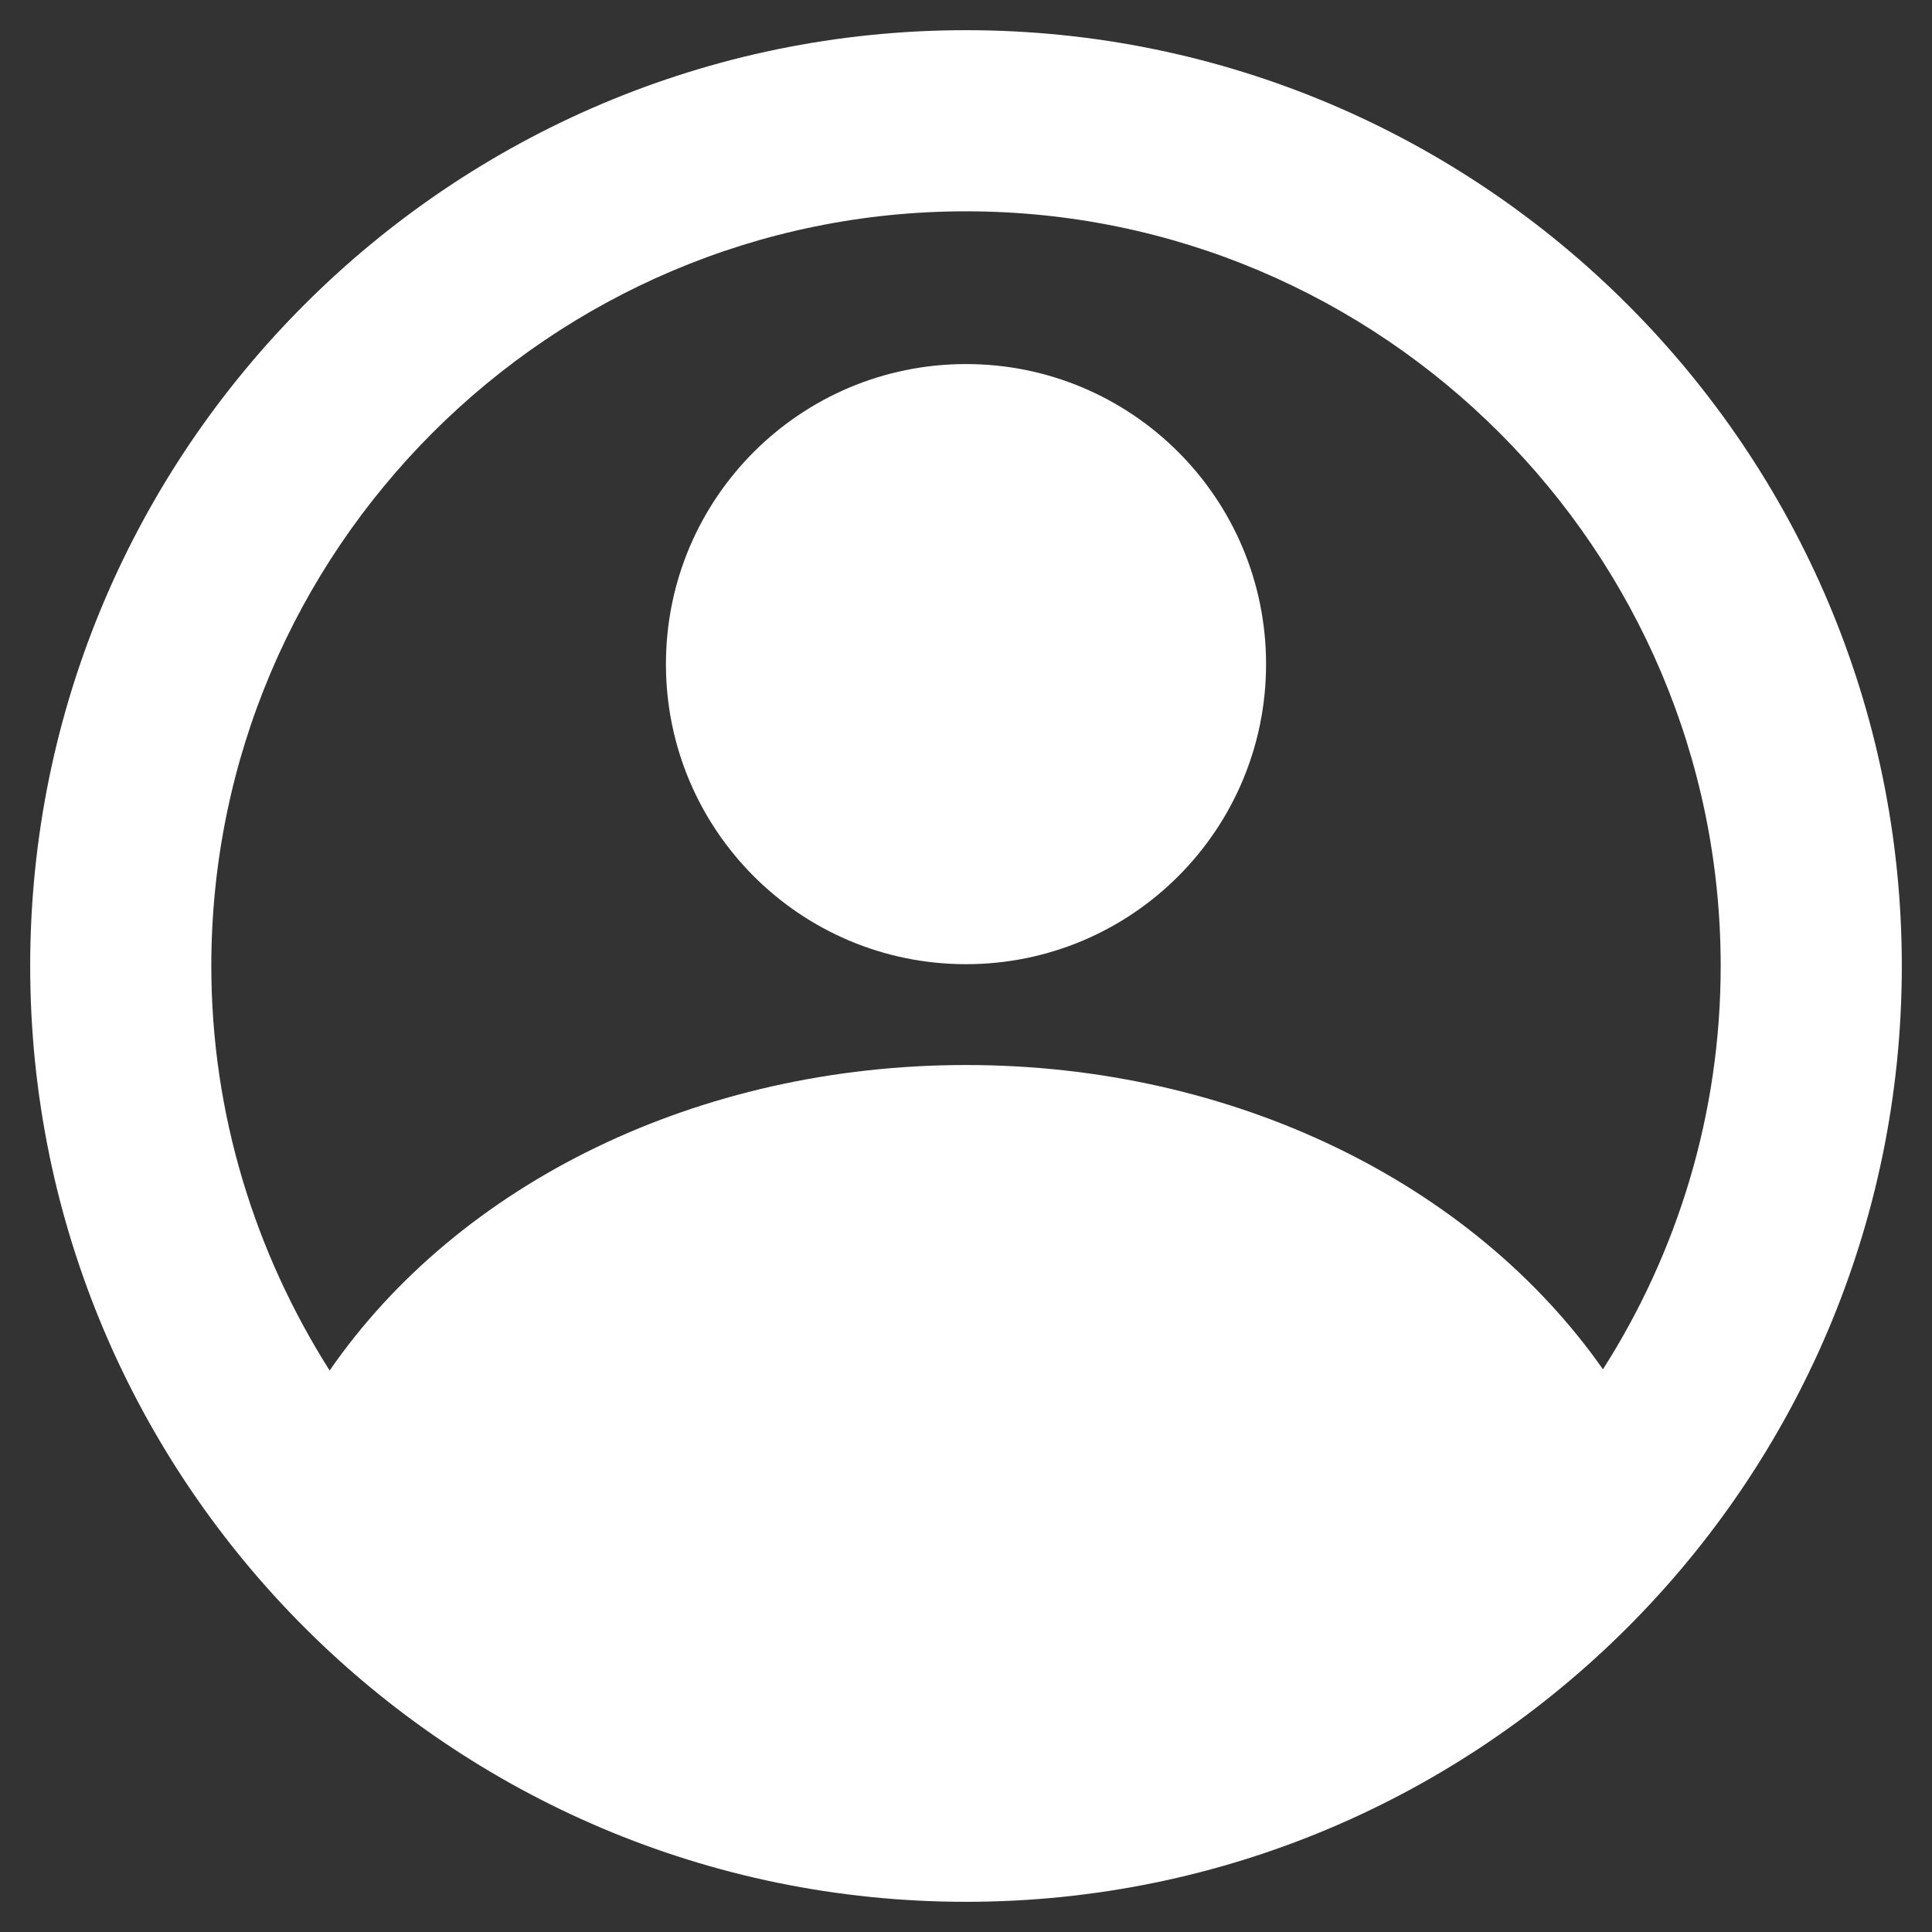 <svg width="32" height="32" viewBox="0 0 32 32" fill="none" xmlns="http://www.w3.org/2000/svg">
<rect x="0" y="0" width="32" height="32" fill="#333333" stroke="none"/>
<g clip-path="url(#clip0_1_15479)">
<path d="M16 0.5C7.45 0.5 0.5 7.45 0.5 16C0.5 24.55 7.45 31.5 16 31.5C24.55 31.5 31.5 24.55 31.5 16C31.5 7.45 24.55 0.5 16 0.5ZM26.55 22.68C24.39 19.6 20.44 17.64 16 17.64C11.56 17.64 7.6 19.6 5.46 22.7C4.23 20.76 3.5 18.46 3.5 16C3.5 9.11 9.11 3.5 16 3.5C22.89 3.5 28.5 9.11 28.5 16C28.5 18.46 27.78 20.75 26.55 22.68Z" fill="white"/>
<path d="M16 15.97C18.745 15.97 20.97 13.745 20.97 11C20.97 8.255 18.745 6.03 16 6.03C13.255 6.03 11.03 8.255 11.03 11C11.03 13.745 13.255 15.97 16 15.97Z" fill="white"/>
</g>
<defs>
<clipPath id="clip0_1_15479">
<rect width="32" height="32" fill="white"/>
</clipPath>
</defs>
</svg>
